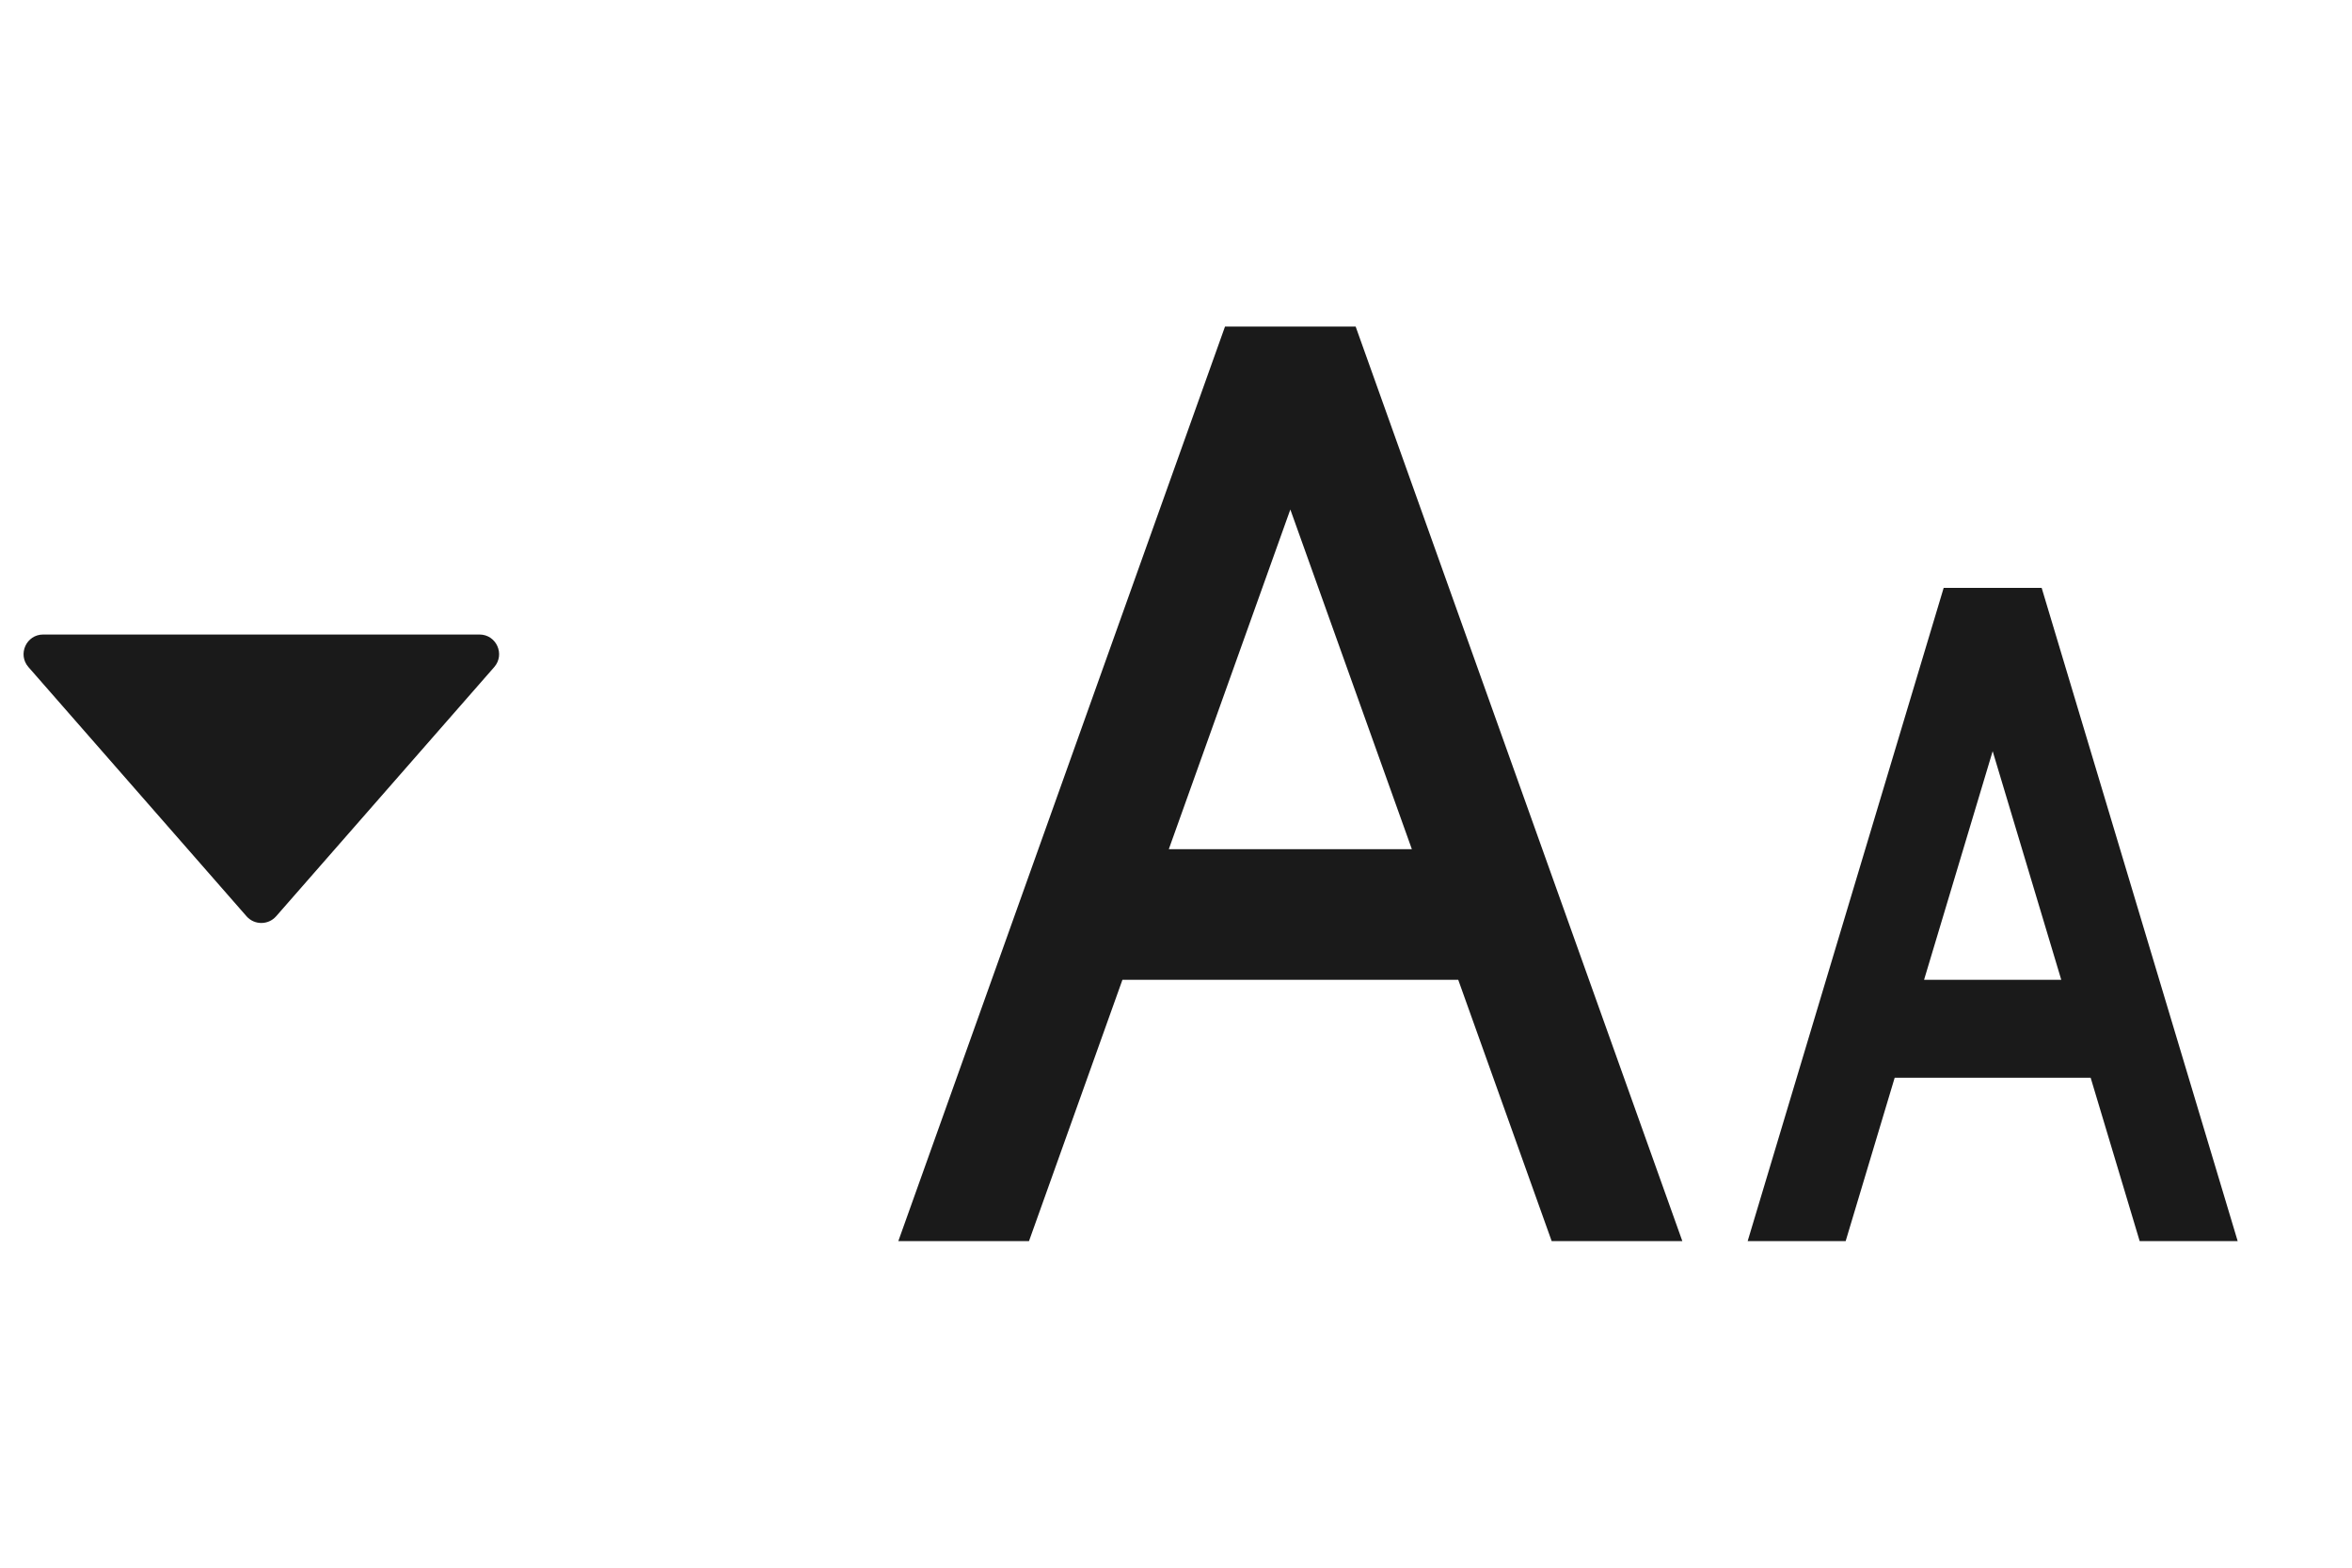 <svg width="36" height="24" viewBox="0 0 36 24" fill="none" xmlns="http://www.w3.org/2000/svg">
<g clip-path="url(#clip0_11_639)">
<path d="M0.661 9.714C0.403 9.714 0.266 10.018 0.435 10.212L3.774 14.028C3.894 14.164 4.106 14.164 4.226 14.028L7.565 10.212C7.734 10.018 7.597 9.714 7.339 9.714H0.661Z" fill="#1A1A1A"/>
<path d="M32.75 19H34.25L31.25 9H29.75L26.75 19H28.25L29 16.5H32L32.75 19ZM29.45 15L30.5 11.5L31.55 15H29.45ZM23.75 19H25.75L20.75 5H18.75L13.75 19H15.75L17.18 15H22.32L23.75 19ZM17.89 13L19.75 7.8L21.61 13H17.89Z" fill="#1A1A1A"/>
</g>
<defs>
<clipPath id="clip0_11_639">
<rect width="36" height="24" fill="white"/>
</clipPath>
</defs>
</svg>

